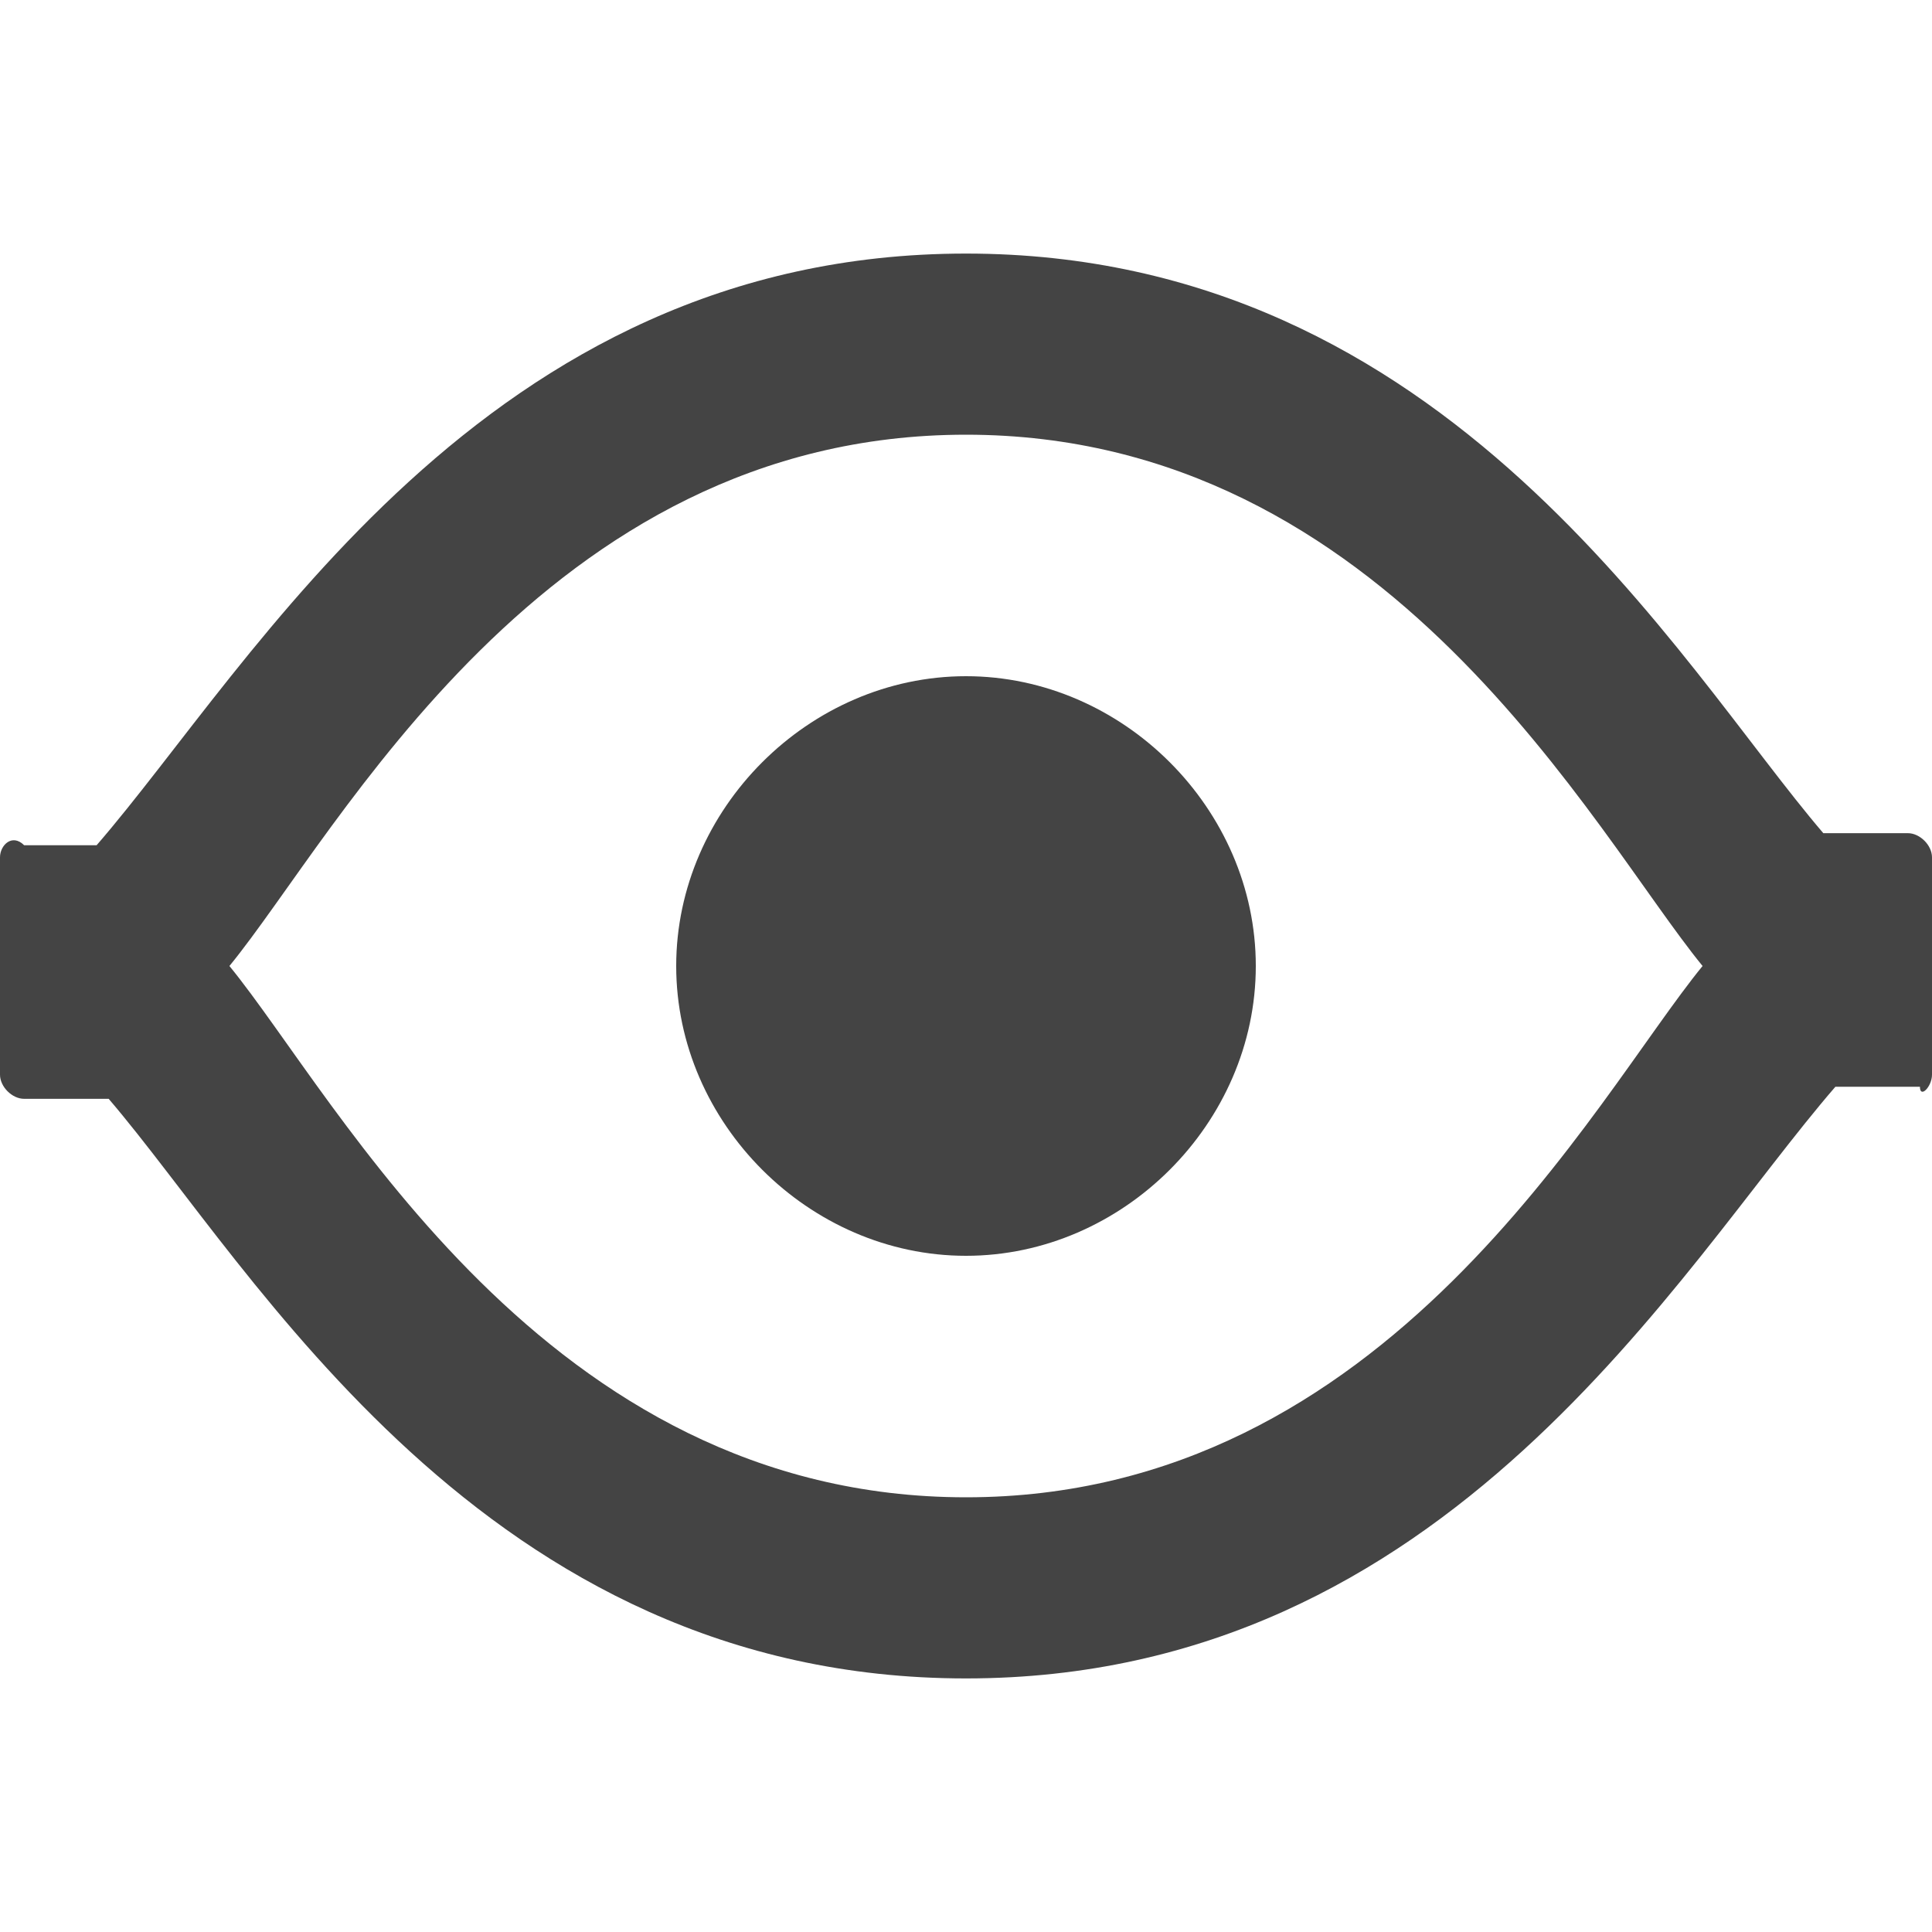 <?xml version="1.0" encoding="utf-8"?>
<!-- Generated by IcoMoon.io -->
<!DOCTYPE svg PUBLIC "-//W3C//DTD SVG 1.1//EN" "http://www.w3.org/Graphics/SVG/1.1/DTD/svg11.dtd">
<svg version="1.1" xmlns="http://www.w3.org/2000/svg" xmlns:xlink="http://www.w3.org/1999/xlink" width="16" height="16" viewBox="0 0 16 16">
<path fill="#444" d="M8 12.4c-3.5 0-5.2-3.3-6.1-4.4 0.9-1.1 2.6-4.4 6.1-4.4s5.2 3.3 6.1 4.4c-0.9 1.1-2.6 4.4-6.1 4.4zM15.8 6.9h-0.7c-1.2-1.4-3.1-4.8-7.1-4.8s-5.9 3.4-7.2 4.9h-0.6c-0.1-0.1-0.2 0-0.2 0.1v1.8c0 0.1 0.1 0.2 0.2 0.2h0.7c1.2 1.4 3.1 4.8 7.1 4.8s5.9-3.4 7.2-4.9h0.7c0 0.1 0.1 0 0.1-0.1v-1.8c0-0.1-0.1-0.2-0.2-0.2z"></path>
<path fill="#444" d="M10.4 8c0 1.3-1.1 2.4-2.4 2.4s-2.4-1.1-2.4-2.4c0-1.3 1.1-2.4 2.4-2.4s2.4 1.1 2.4 2.4z"></path>
</svg>
